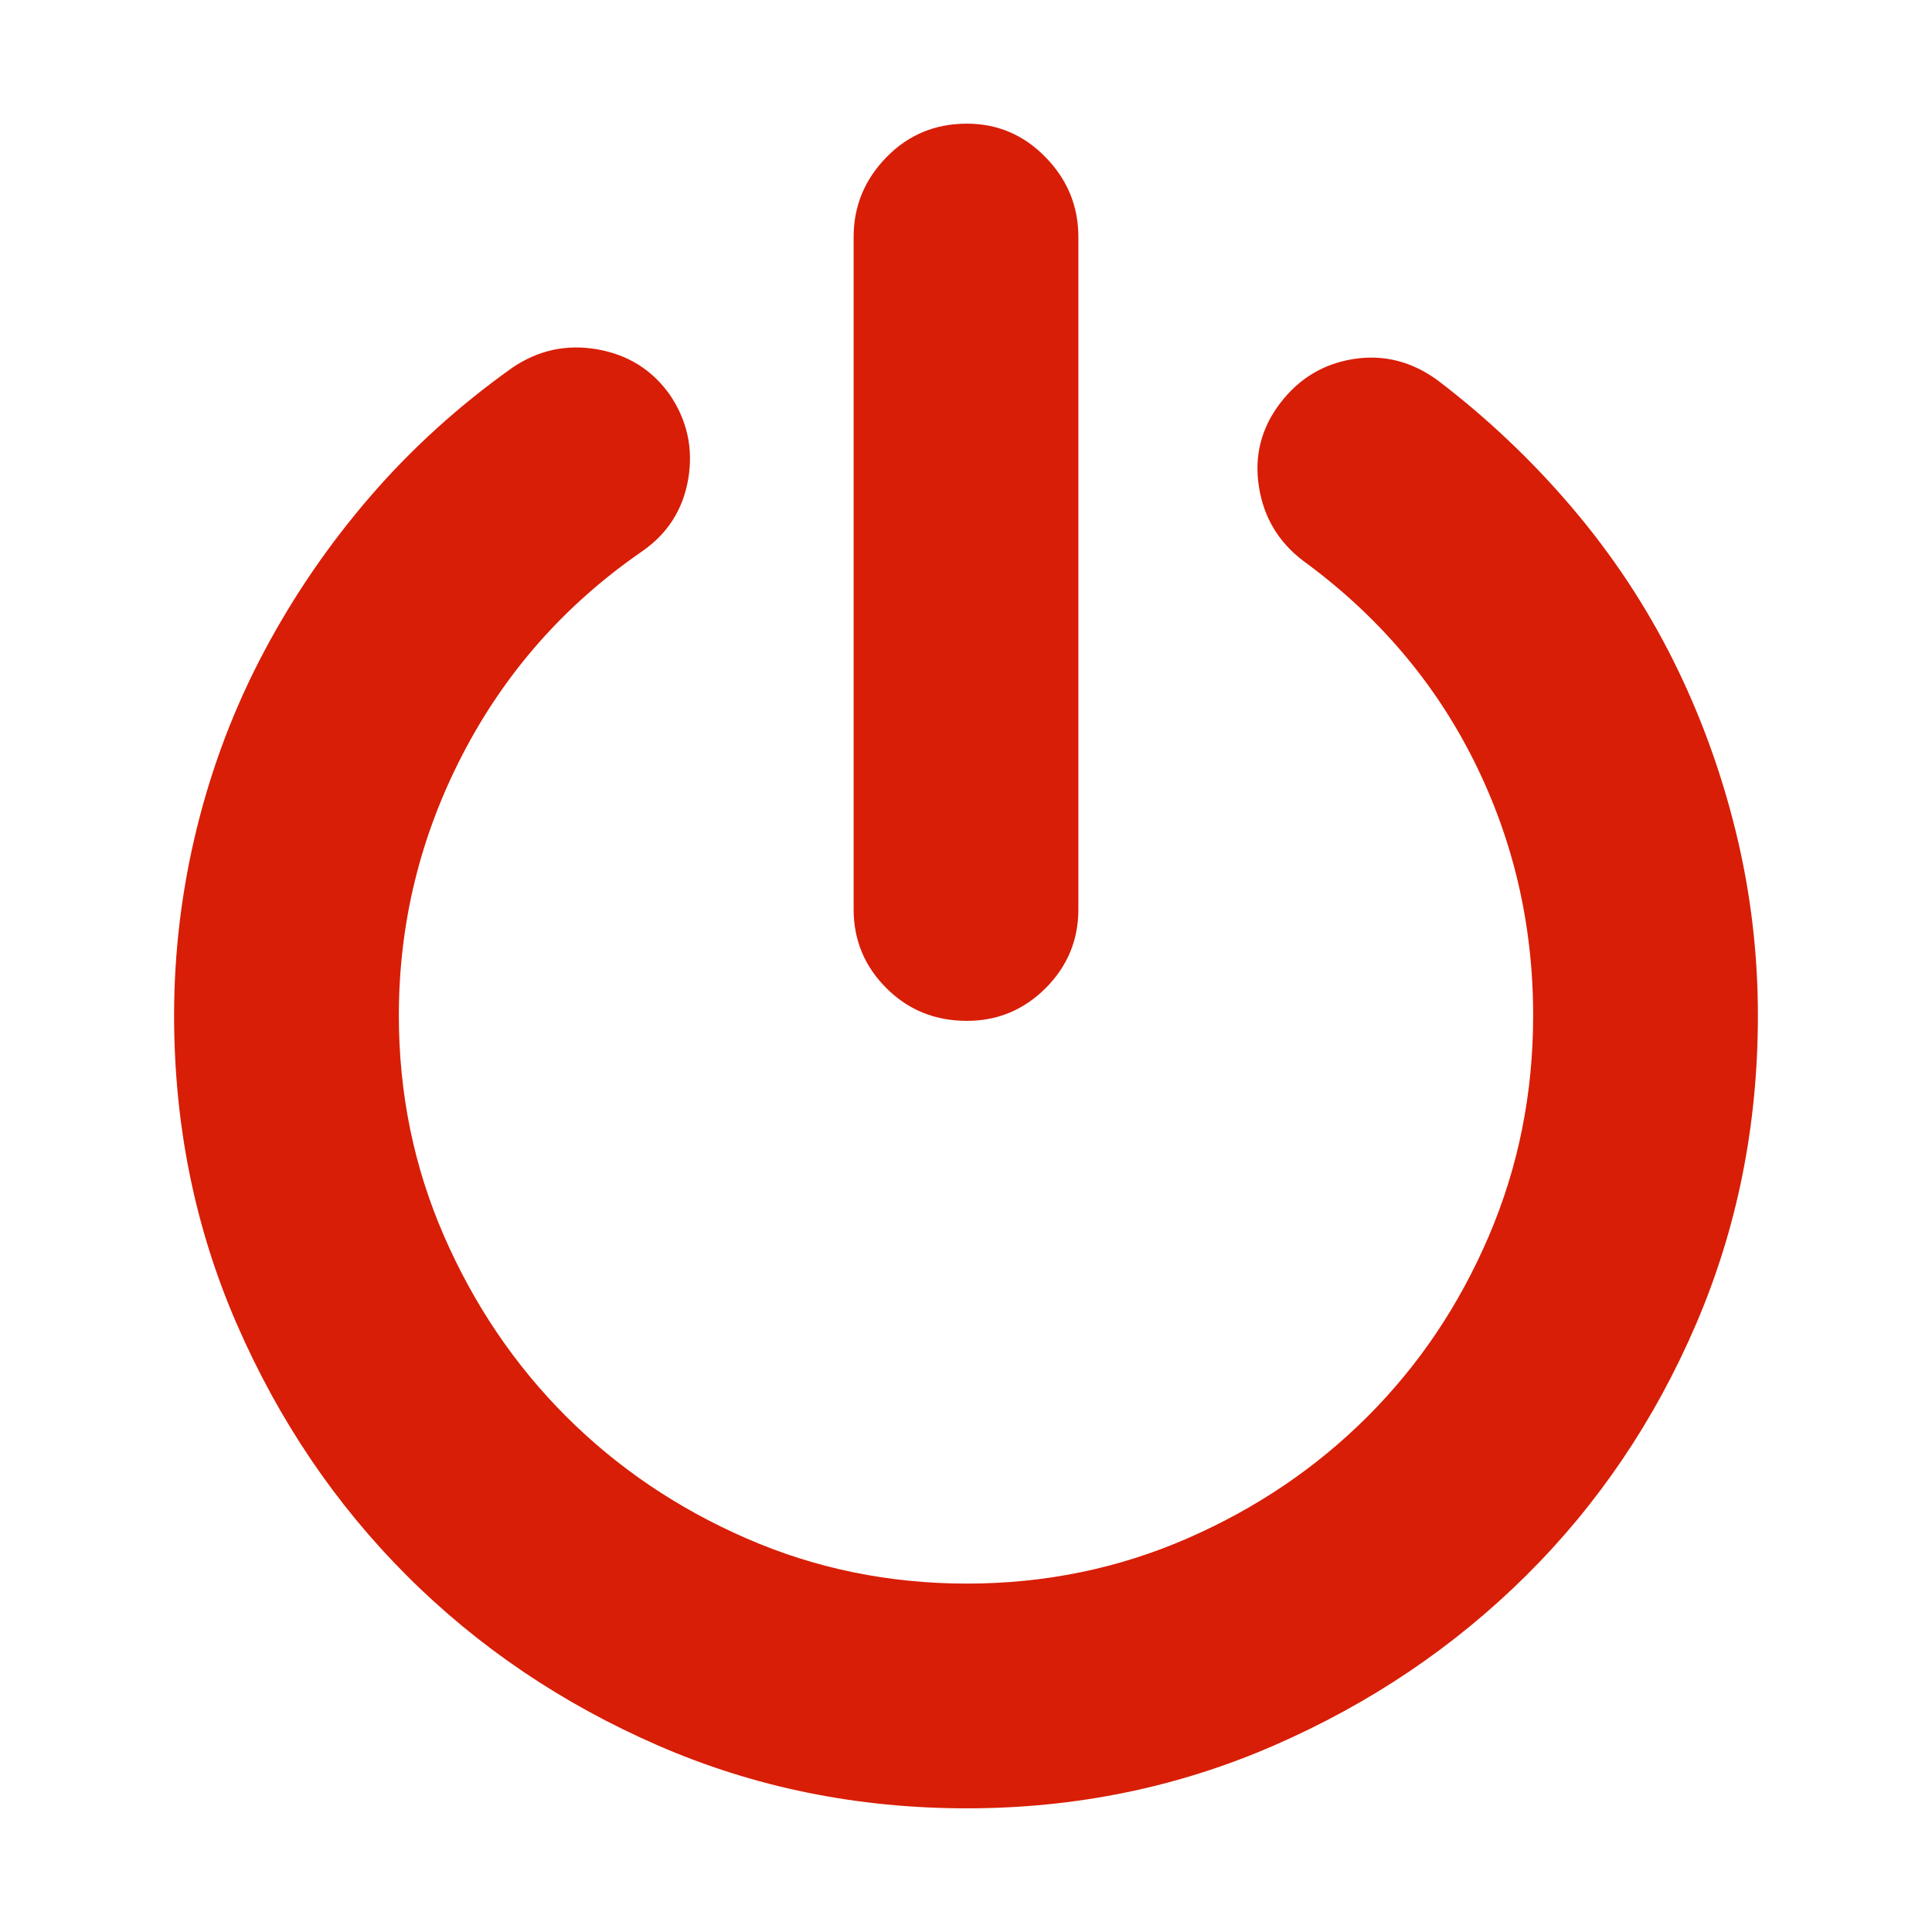 <?xml version="1.0" standalone="no"?><!DOCTYPE svg PUBLIC "-//W3C//DTD SVG 1.1//EN" "http://www.w3.org/Graphics/SVG/1.1/DTD/svg11.dtd"><svg t="1513823424234" class="icon" style="" viewBox="0 0 1024 1024" version="1.1" xmlns="http://www.w3.org/2000/svg" p-id="3393" xmlns:xlink="http://www.w3.org/1999/xlink" width="200" height="200"><defs><style type="text/css"></style></defs><path d="M271.424 194.978c-28.144 20.009-53.158 42.681-75.038 67.998-21.886 25.327-40.646 52.685-56.273 82.072-15.638 29.388-27.515 60.498-35.646 93.327-8.125 32.829-12.191 66.123-12.191 99.885 0 58.152 11.1 112.71 33.295 163.673 22.197 50.96 52.212 95.356 90.041 133.179 37.834 37.839 82.23 67.844 133.187 90.045 50.959 22.194 105.518 33.295 163.665 33.295 57.525 0 111.775-11.101 162.731-33.295 50.966-22.201 95.513-52.212 133.657-90.045 38.142-37.824 68.159-82.227 90.041-133.179 21.885-50.964 32.828-105.52 32.828-163.673 0-33.137-3.907-65.652-11.724-97.541-7.817-31.89-18.917-62.216-33.295-90.981-14.387-28.762-32.204-55.647-53.462-80.66-21.261-25.013-45.019-47.524-71.286-67.532-13.756-10.009-28.607-13.759-44.55-11.257-15.941 2.503-28.921 10.319-38.923 23.449-10.009 13.136-13.756 27.826-11.258 44.082 2.508 16.257 10.319 29.393 23.45 39.398 39.389 28.757 69.564 64.084 90.512 105.982 20.942 41.894 31.417 86.915 31.417 135.055 0 41.272-7.811 80.202-23.448 116.781-15.633 36.575-37.047 68.465-64.242 95.665-27.206 27.206-59.096 48.777-95.675 64.718-36.579 15.943-75.499 23.918-116.773 23.918-41.264 0-80.189-7.975-116.768-23.918-36.582-15.941-68.477-37.512-95.671-64.718-27.199-27.199-48.773-59.086-64.713-95.665-15.948-36.579-23.916-75.509-23.916-116.781 0-48.764 11.251-94.881 33.763-138.338 22.511-43.459 54.084-79.25 94.73-107.389 13.755-9.385 22.039-22.202 24.85-38.458 2.818-16.257-0.469-31.266-9.841-45.028-9.386-13.13-22.201-21.104-38.459-23.911-16.257-2.811-31.261 0.462-45.014 9.841l0 0L271.425 194.978zM512.464 541.077c16.261 0 30.173-5.786 41.742-17.348 11.566-11.572 17.352-25.485 17.352-41.743l0-356.418c0-16.257-5.786-30.327-17.352-42.203-11.568-11.882-25.48-17.82-41.742-17.82-16.878 0-31.103 5.938-42.671 17.82-11.565 11.876-17.352 25.946-17.352 42.203l0 356.418c0 16.257 5.787 30.17 17.352 41.743C481.361 535.291 495.586 541.077 512.464 541.077L512.464 541.077 512.464 541.077zM512.464 541.077" p-id="3394" fill="#d81e06"></path></svg>